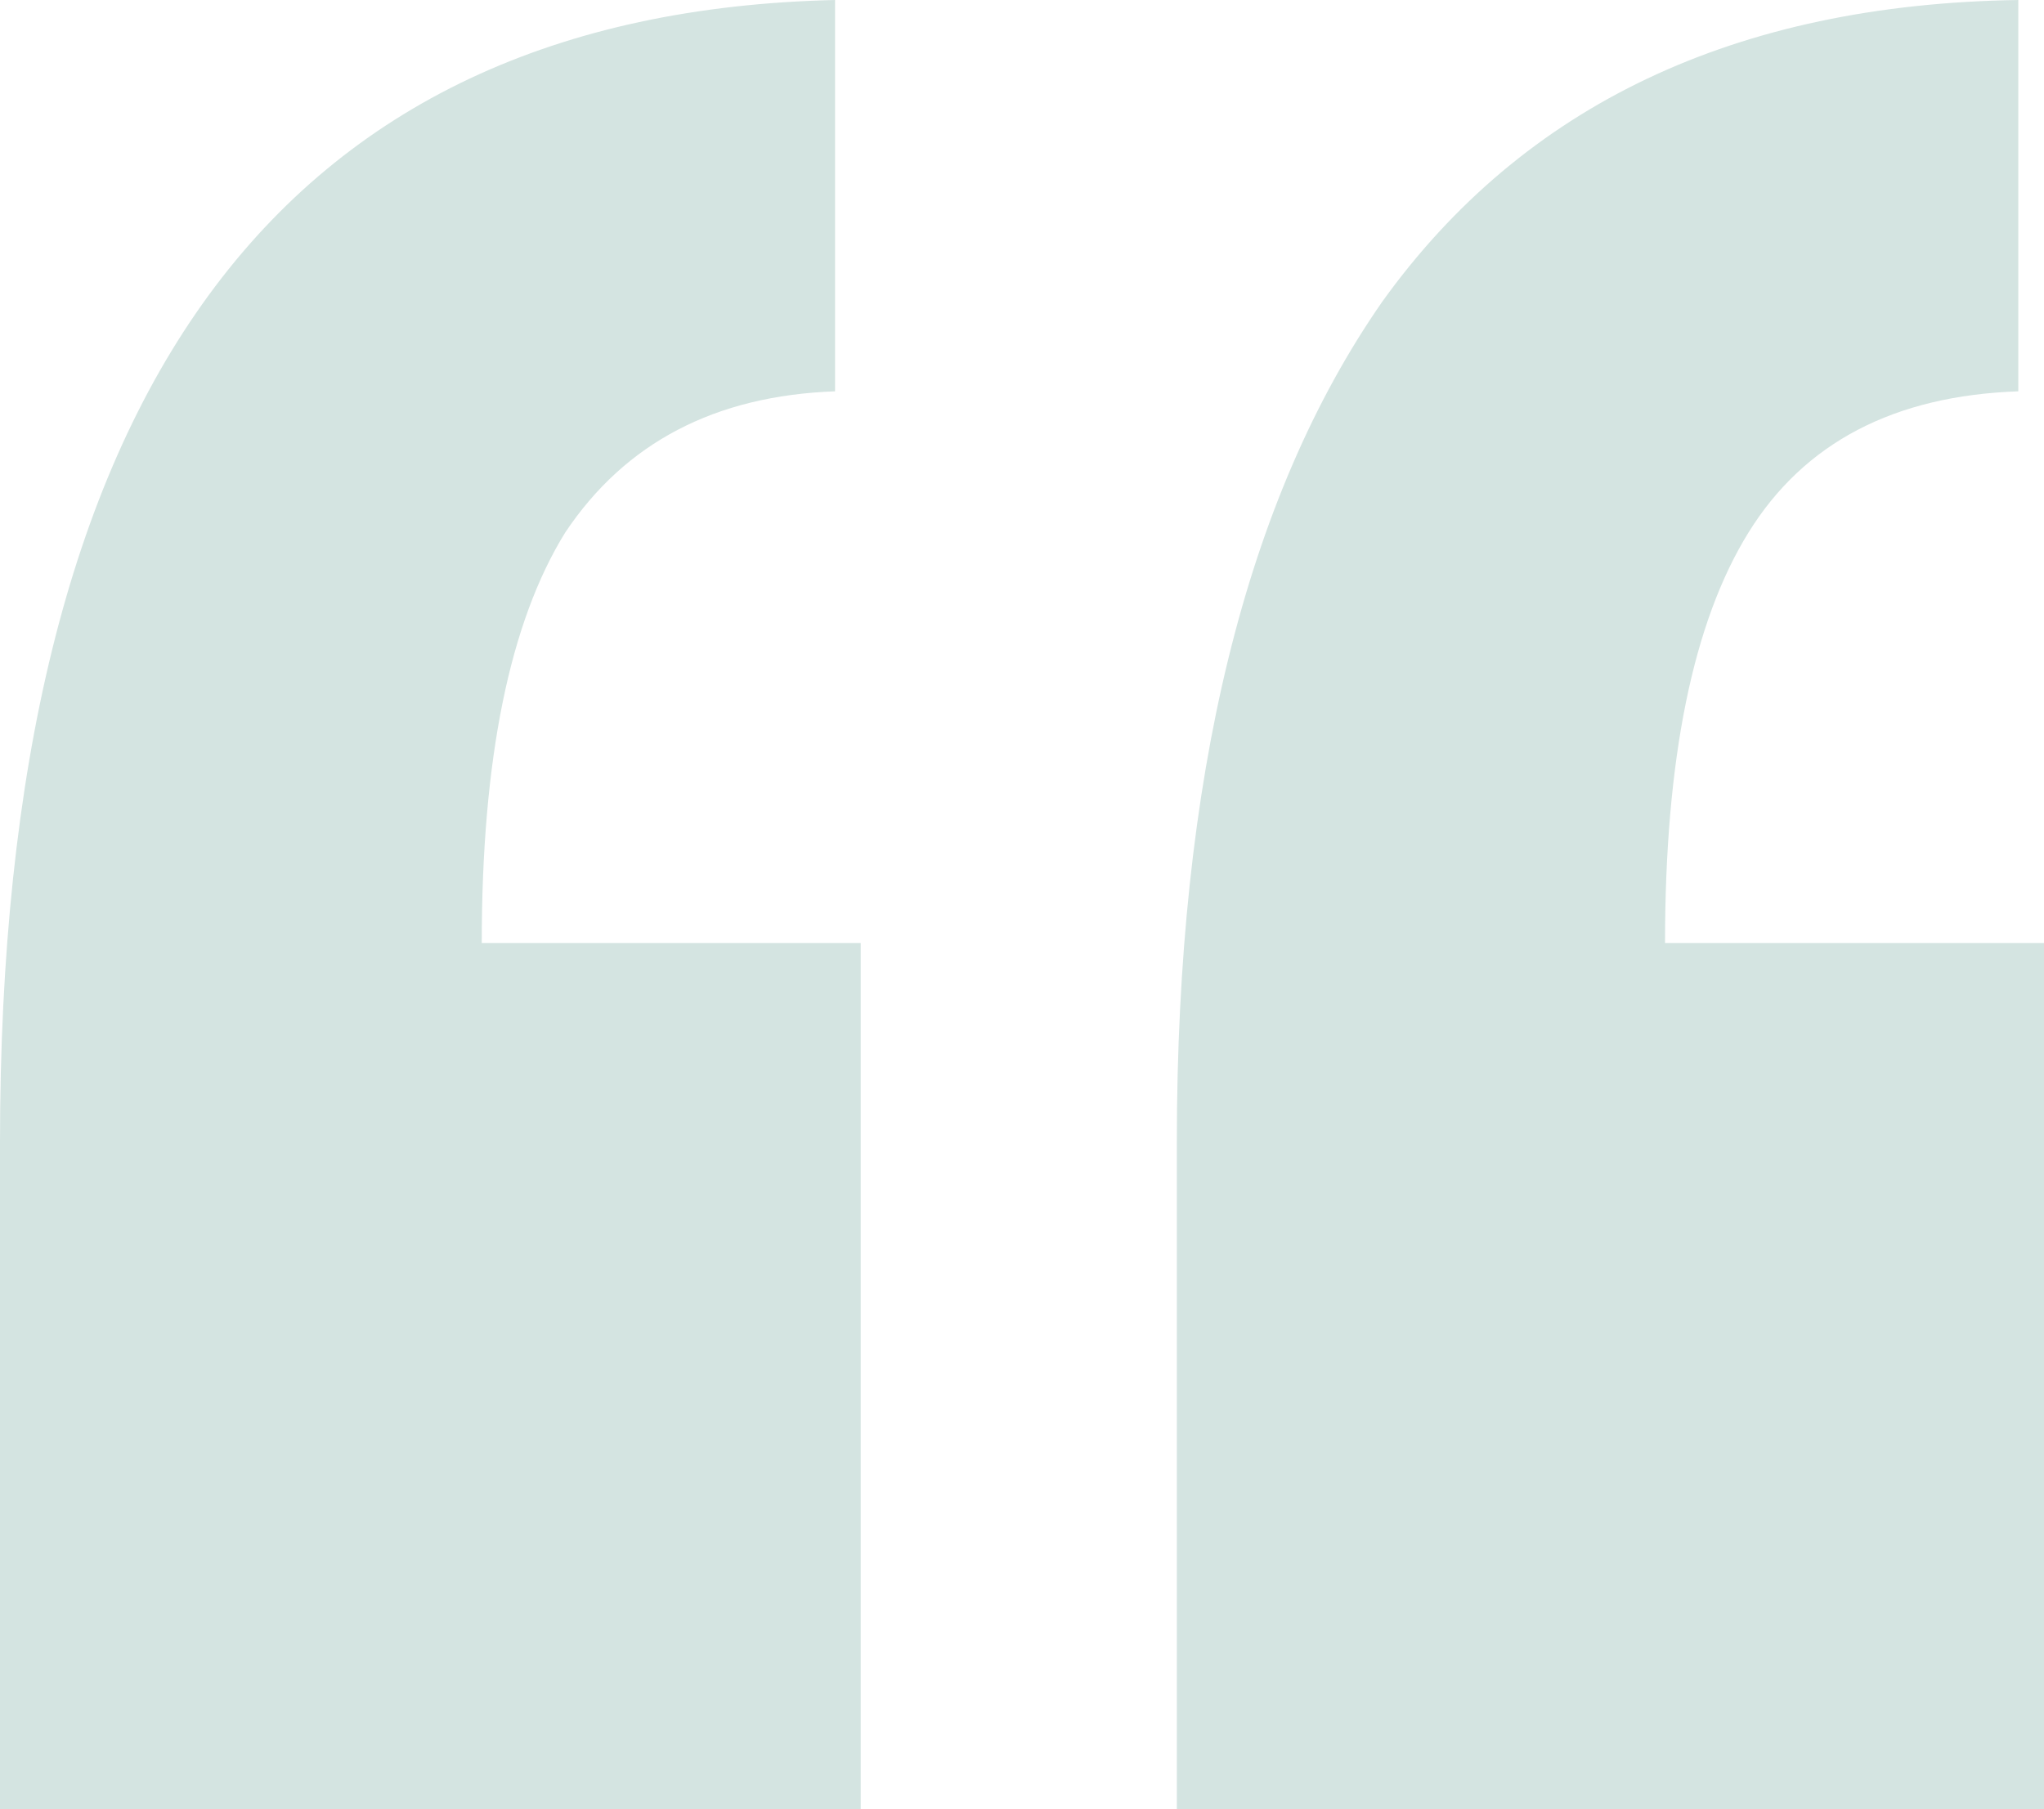 <svg width="61" height="54" viewBox="0 0 61 54" fill="none" xmlns="http://www.w3.org/2000/svg">
<path d="M0 34.085C0 11.745 8.307 0.383 24.921 0V11.681C21.342 11.809 18.659 13.213 16.869 15.894C15.208 18.575 14.377 22.66 14.377 28.149H25.687V54H0V34.085ZM35.121 34.085C35.121 23.234 37.166 14.872 41.255 9C45.472 3.128 51.798 0.128 60.233 0V11.681C56.527 11.809 53.843 13.213 52.182 15.894C50.521 18.575 49.69 22.66 49.69 28.149H61V54H35.121V34.085Z" fill="#D4E4E1"/>
</svg>
